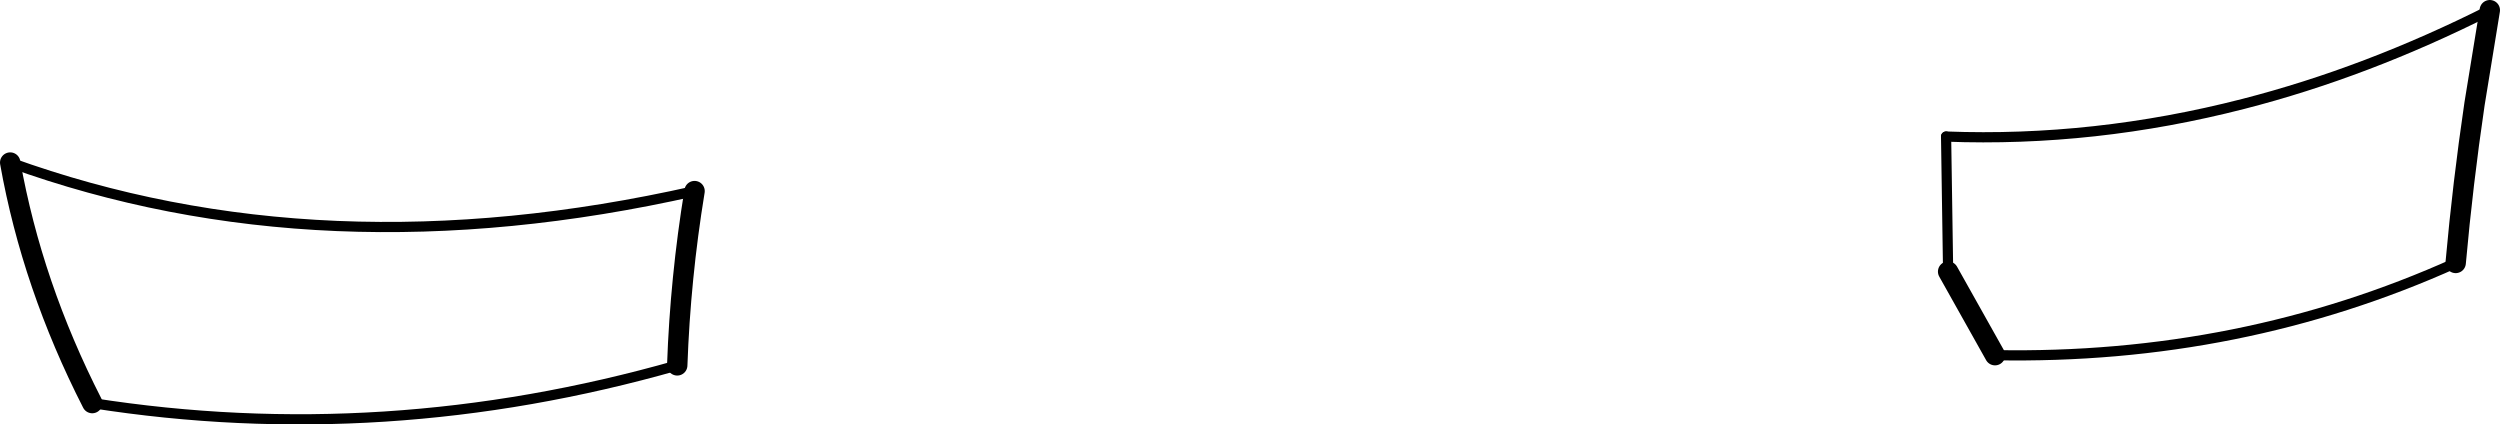 <?xml version="1.0" encoding="UTF-8" standalone="no"?>
<svg xmlns:xlink="http://www.w3.org/1999/xlink" height="41.65px" width="245.3px" xmlns="http://www.w3.org/2000/svg">
  <g transform="matrix(1.0, 0.0, 0.0, 1.0, -78.65, -229.35)">
    <path d="M146.8 248.1 Q145.4 256.65 145.1 265.2 M87.7 268.9 Q81.8 257.35 79.65 245.3 M322.95 230.35 L321.45 239.55 Q320.3 247.35 319.6 255.15 M274.4 264.2 L269.8 256.0" fill="none" stroke="#000000" stroke-linecap="round" stroke-linejoin="round" stroke-width="2.0"/>
    <path d="M145.1 265.2 Q116.35 273.4 87.7 268.9 M319.6 255.15 Q298.5 264.65 274.4 264.2 M269.8 256.0 L269.6 242.75" fill="none" stroke="#000000" stroke-linecap="round" stroke-linejoin="round" stroke-width="1.0"/>
    <path d="M79.65 245.3 Q110.2 256.35 146.8 248.1 M269.6 242.75 Q284.15 243.3 298.75 239.55 310.85 236.45 322.95 230.35" fill="none" stroke="#000000" stroke-linecap="round" stroke-linejoin="round" stroke-width="1.0"/>
  </g>
</svg>
